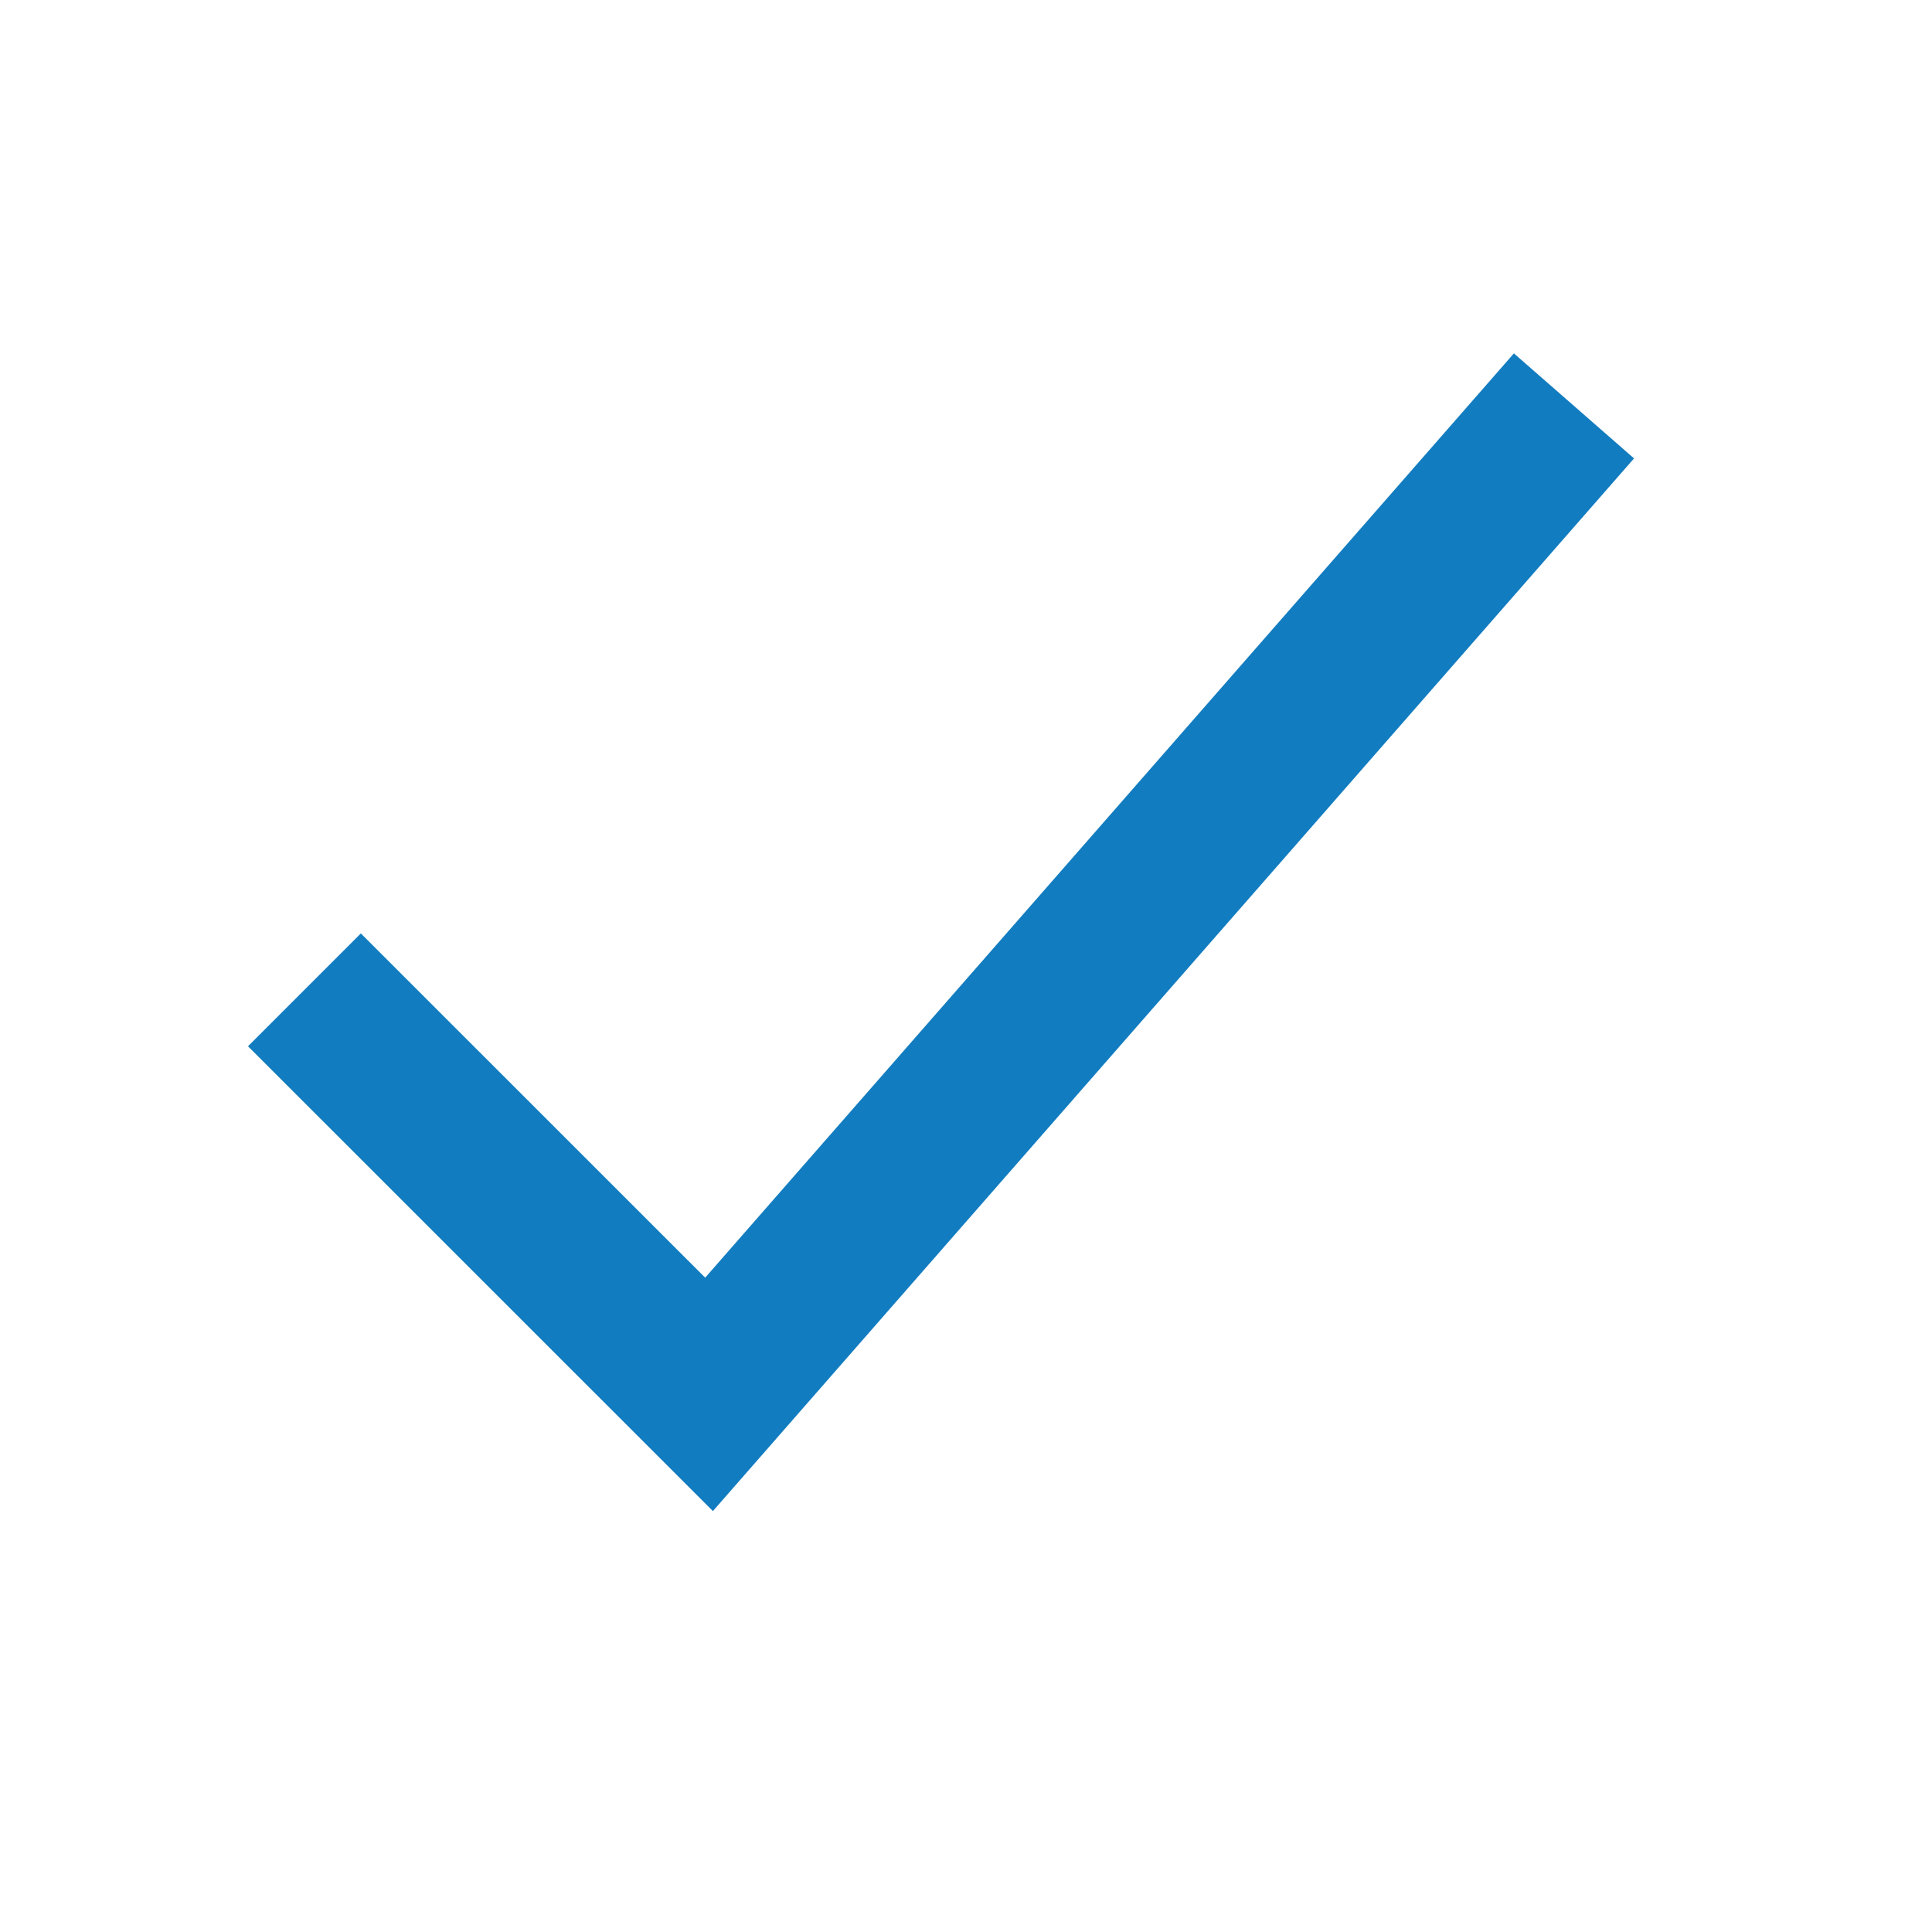 <svg width="22" height="22" viewBox="0 0 22 22" fill="none" xmlns="http://www.w3.org/2000/svg">
<path fill-rule="evenodd" clip-rule="evenodd" d="M18.607 5.22L8.118 17.207L2.824 11.914L4.109 10.629L8.03 14.549L17.239 4.024L18.607 5.22Z" fill="#127CC0"/>
</svg>
